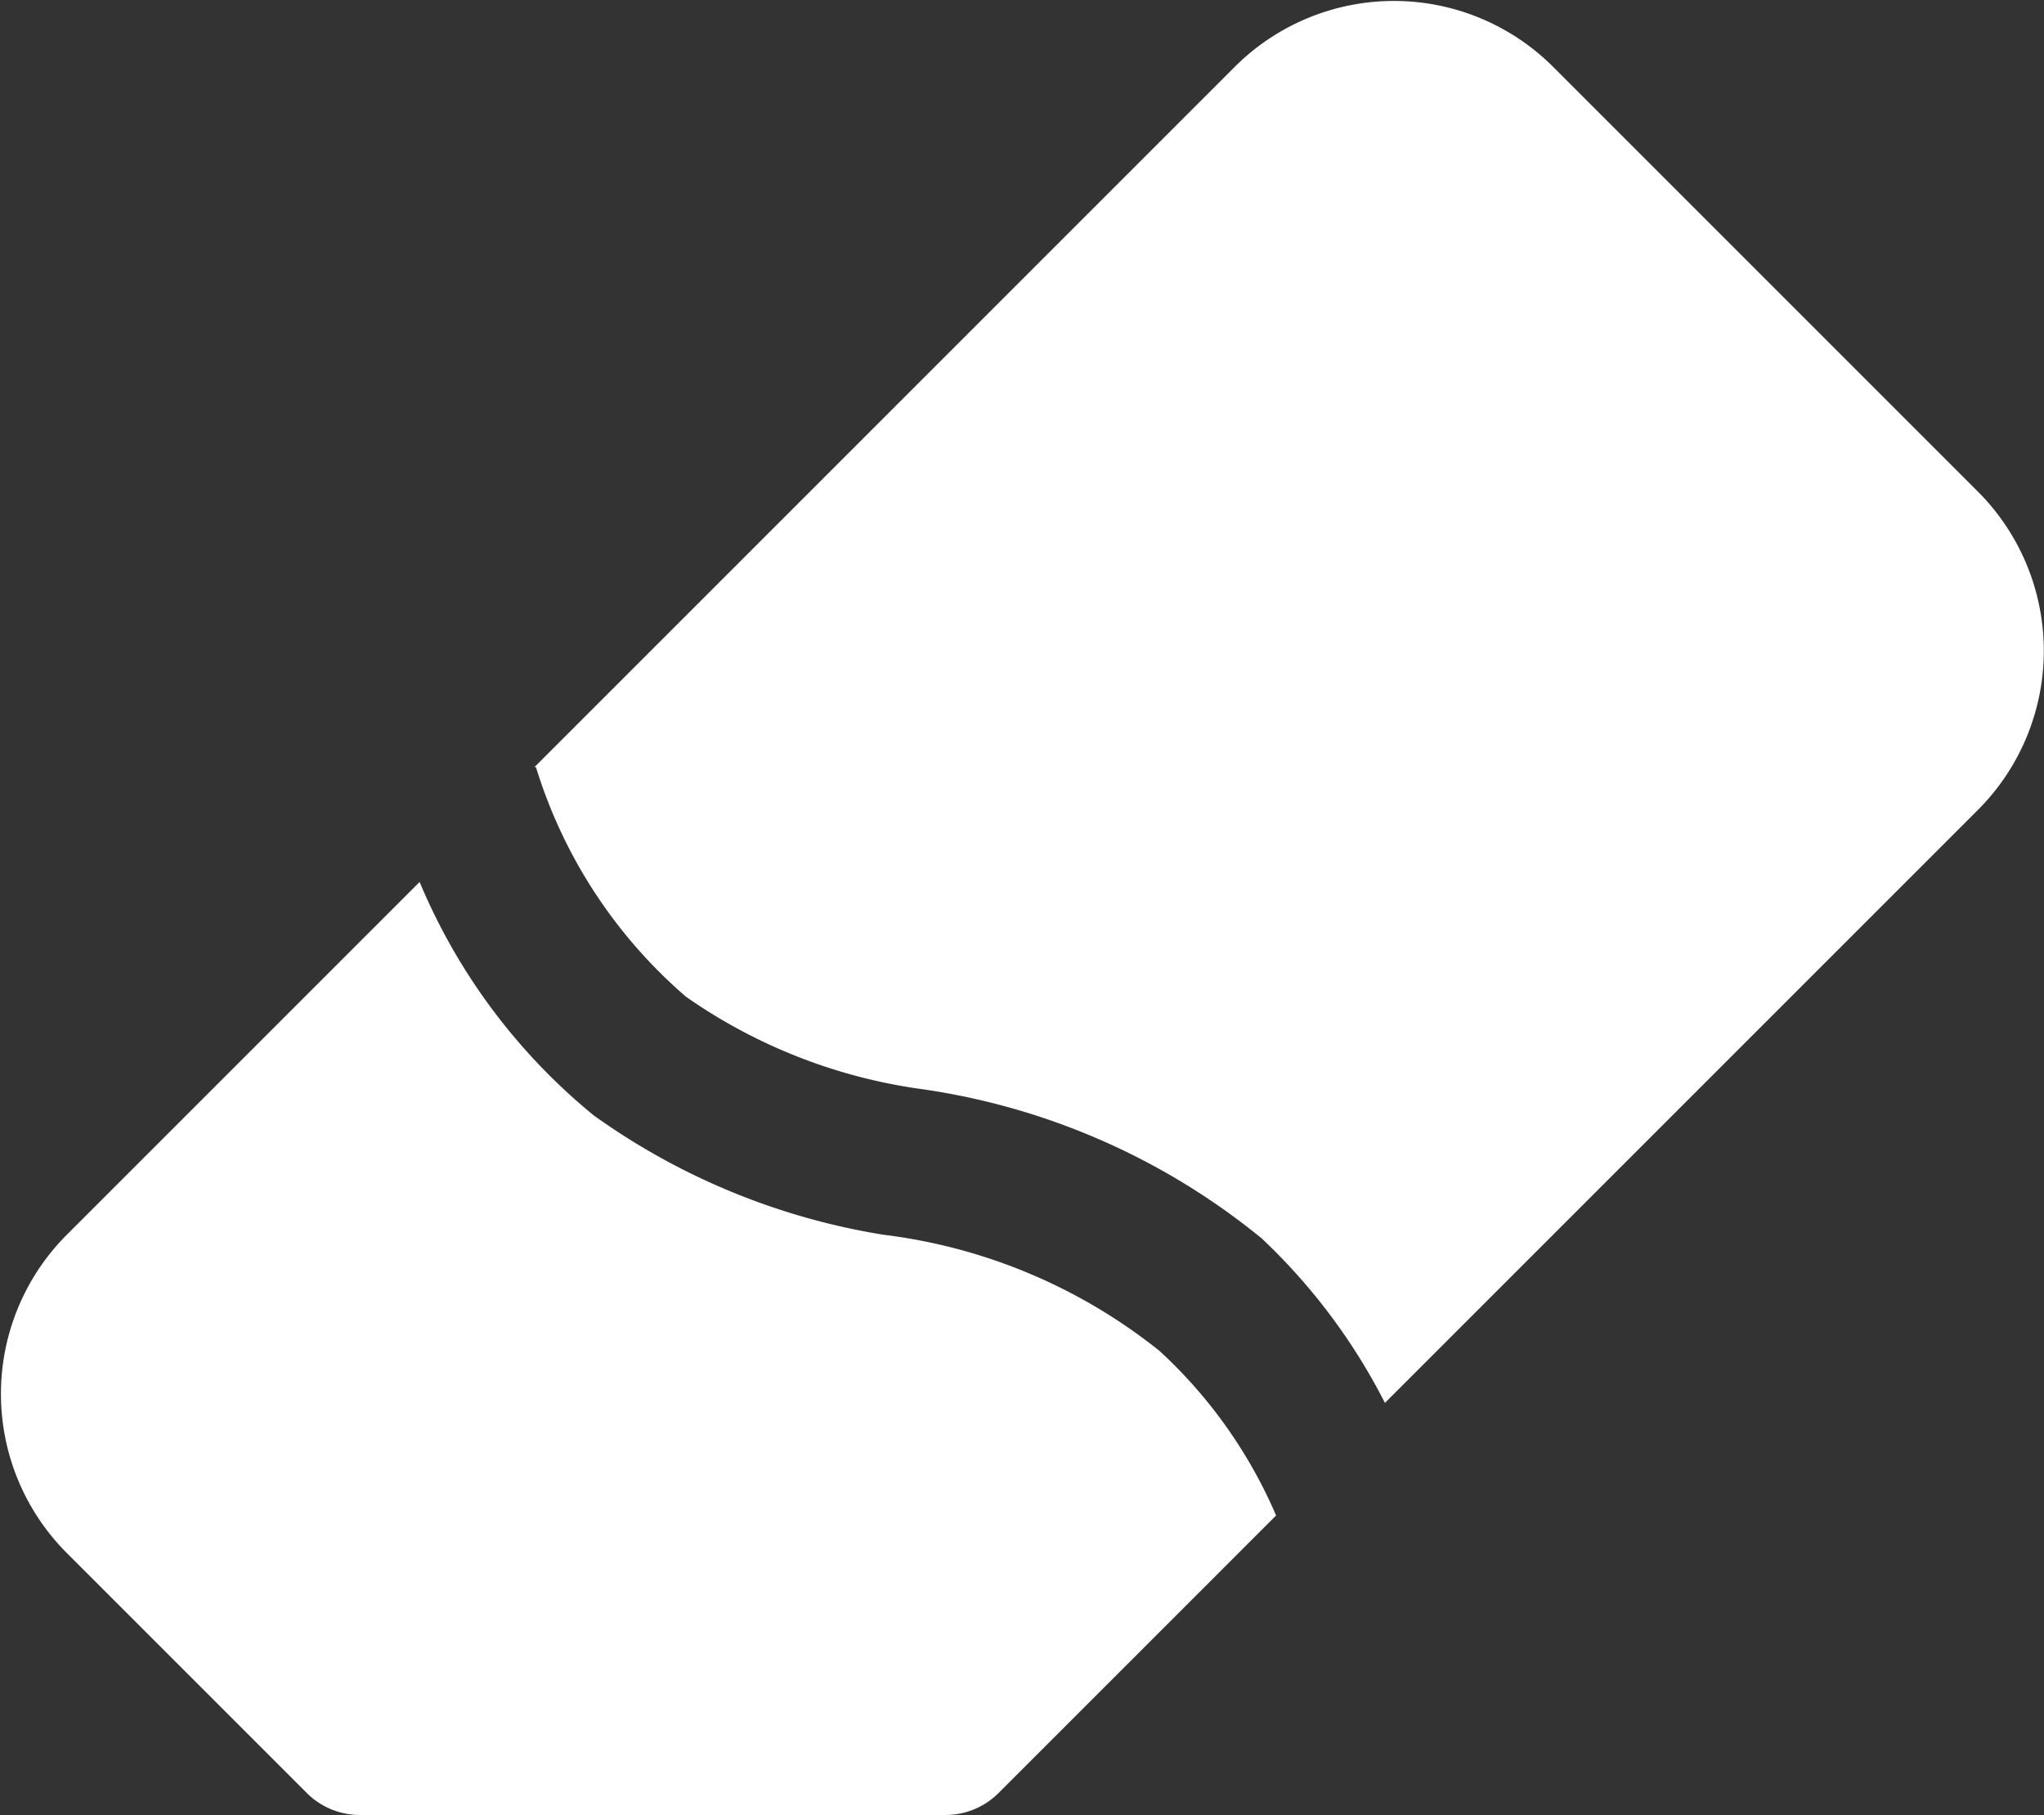<svg id="Capa_1" data-name="Capa 1" xmlns="http://www.w3.org/2000/svg" viewBox="0 0 27.23 24.18"><rect x="0" y="0" width="27.23" height="24.18" fill="#333333" stroke="none"/><defs><style>.cls-1{fill:#fff;fill-rule:evenodd;}</style></defs><g id="Layer_1" data-name="Layer 1"><path id="Trazado_91" data-name="Trazado 91" class="cls-1" d="M5.59,11.75a8,8,0,0,0,2.32,3.11,9.11,9.11,0,0,0,3.86,1.59A7.3,7.3,0,0,1,15.45,18,6.42,6.42,0,0,1,17,20.19l-3.7,3.7a1,1,0,0,1-.71.29H4.8a1,1,0,0,1-.71-.29l-3.2-3.2a3,3,0,0,1,0-4.24h0Zm1.53-1.53L16.45.89a3,3,0,0,1,4.24,0h0l5.66,5.66a3,3,0,0,1,0,4.24h0l-7.9,7.9a8,8,0,0,0-1.64-2.19,9.22,9.22,0,0,0-4.6-2,7.19,7.19,0,0,1-3.07-1.22,6.59,6.59,0,0,1-2-3.06Z"/></g></svg>